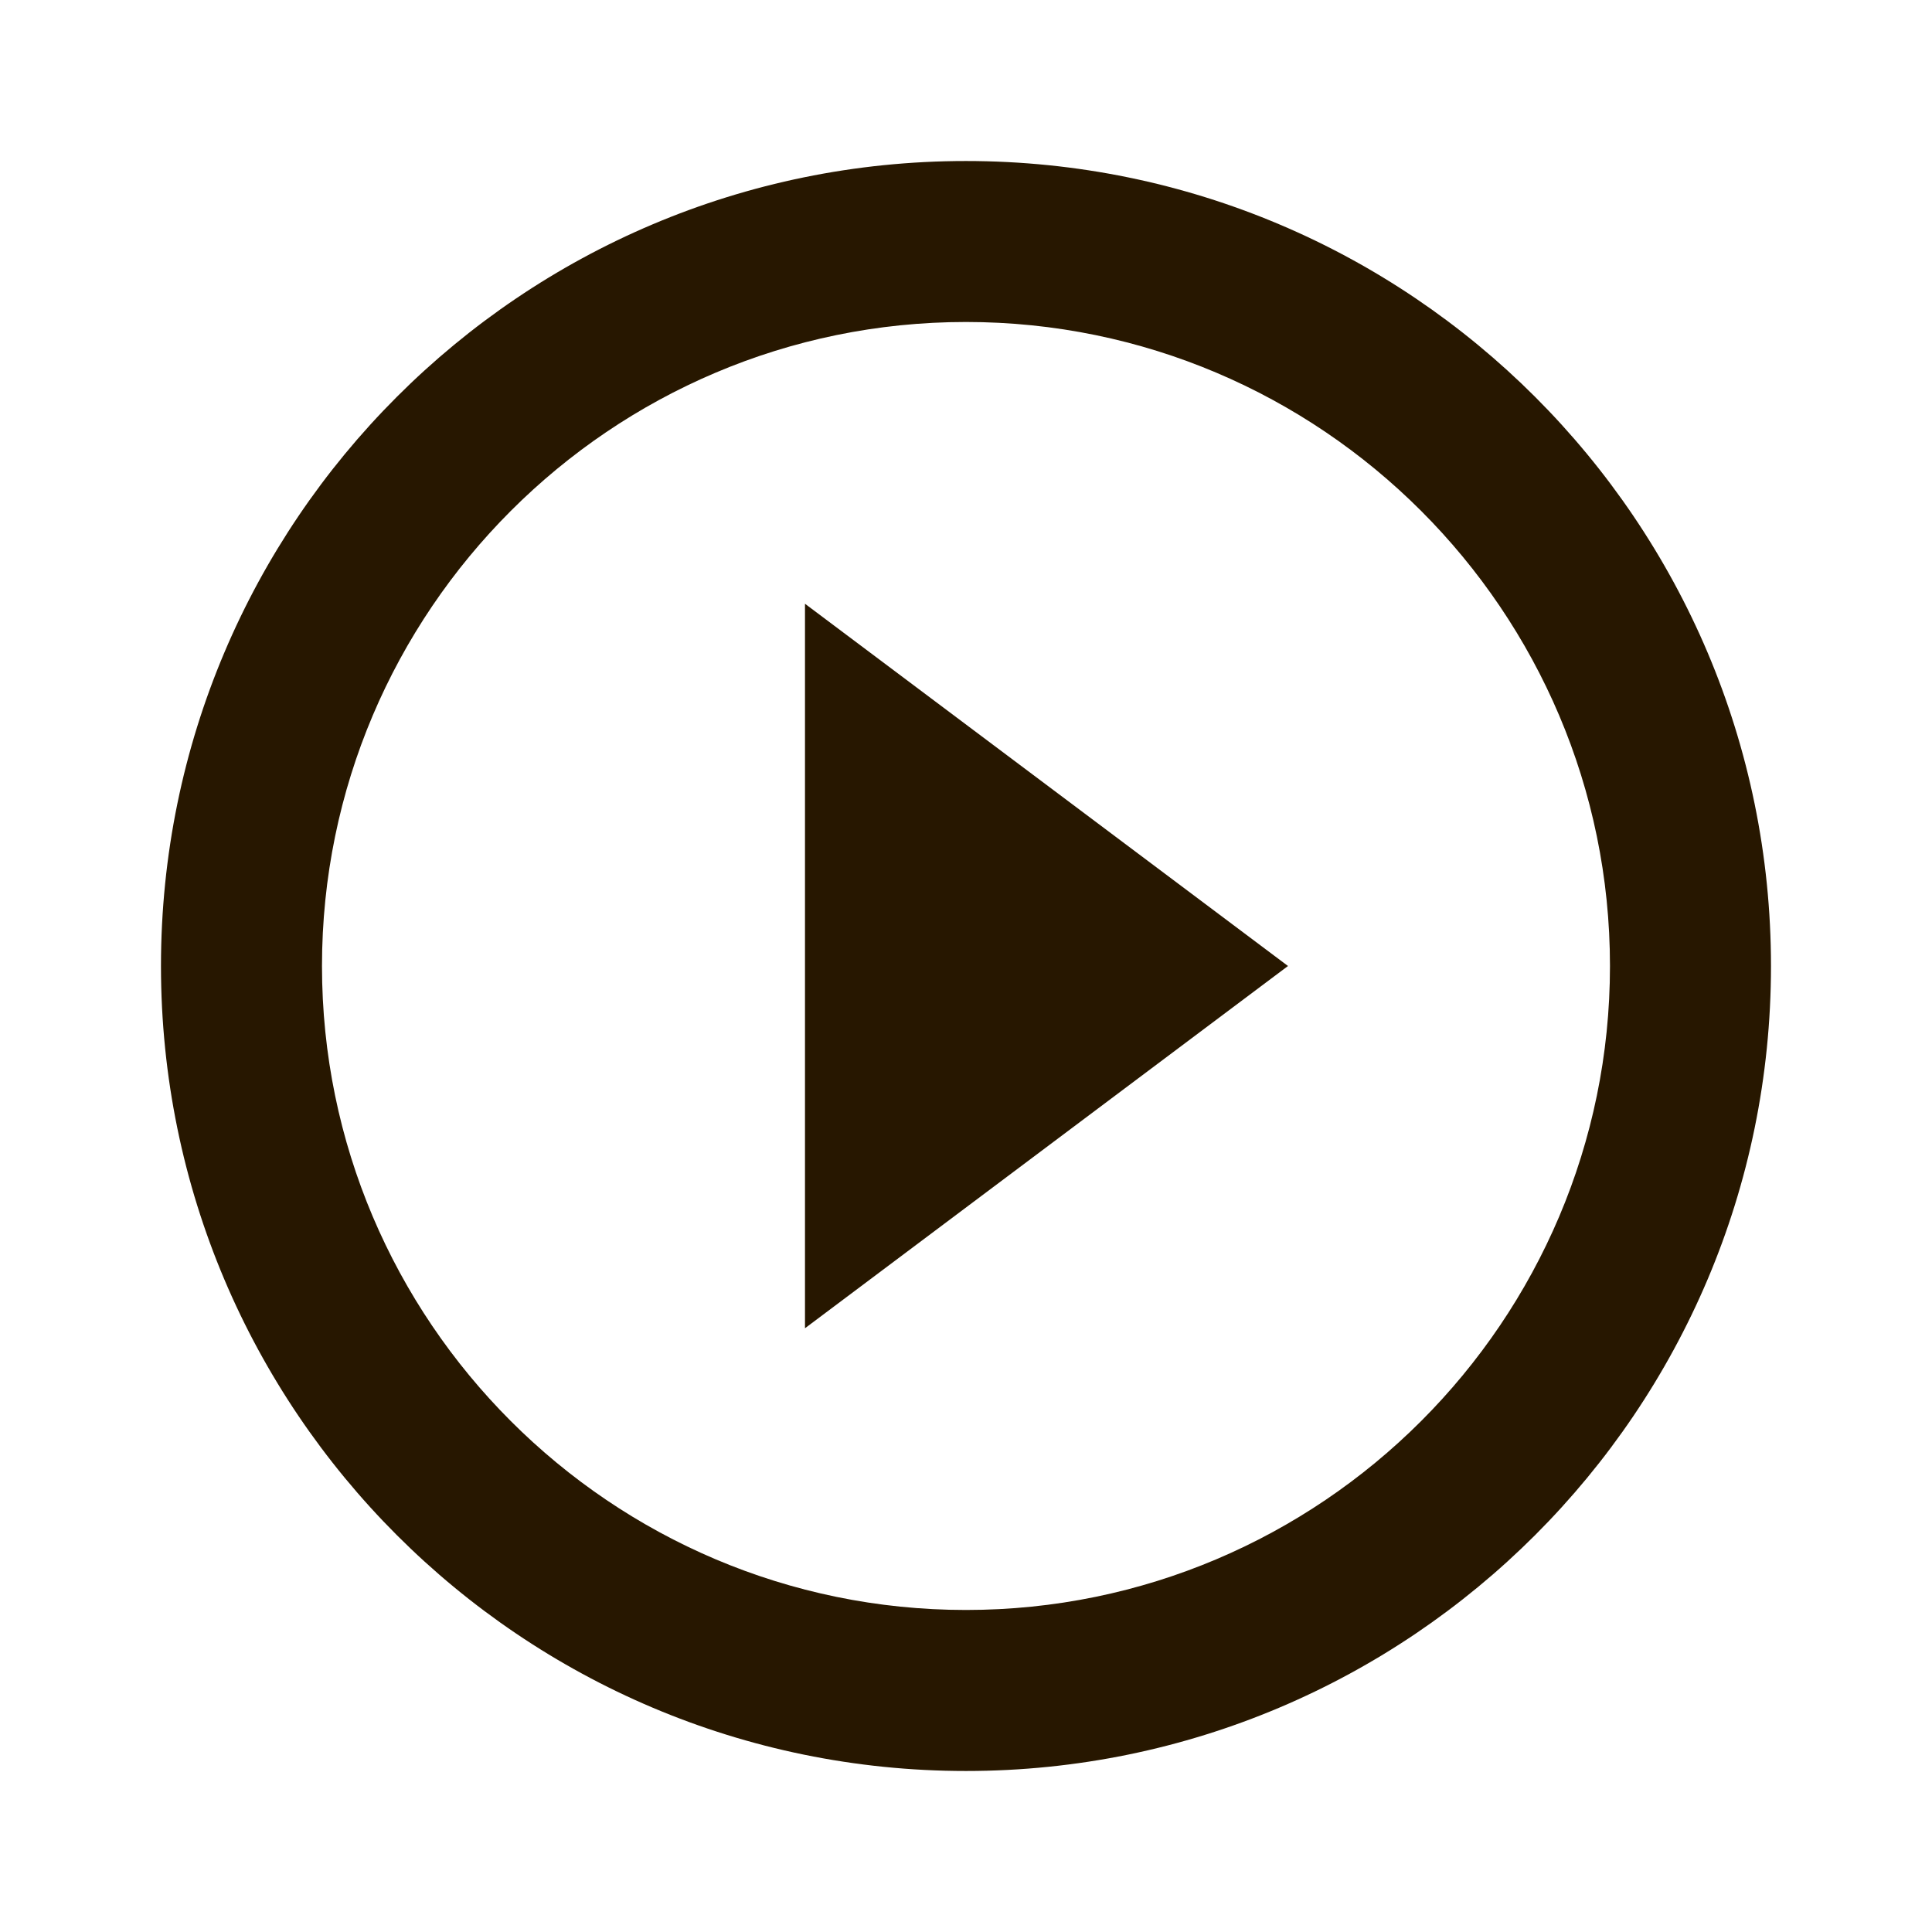 <svg width="44" height="44" viewBox="0 0 44 44" fill="none" xmlns="http://www.w3.org/2000/svg">
<path d="M18.333 30.25L29.333 22L18.333 13.75V30.25ZM21.999 3.667C11.879 3.667 3.666 11.88 3.666 22C3.666 32.12 11.879 40.333 21.999 40.333C32.119 40.333 40.333 32.12 40.333 22C40.333 11.88 32.119 3.667 21.999 3.667ZM21.999 36.666C13.914 36.666 7.333 30.085 7.333 22C7.333 13.915 13.914 7.333 21.999 7.333C30.084 7.333 36.666 13.915 36.666 22C36.666 30.085 30.084 36.666 21.999 36.666Z" fill="#271700"/>
</svg>
